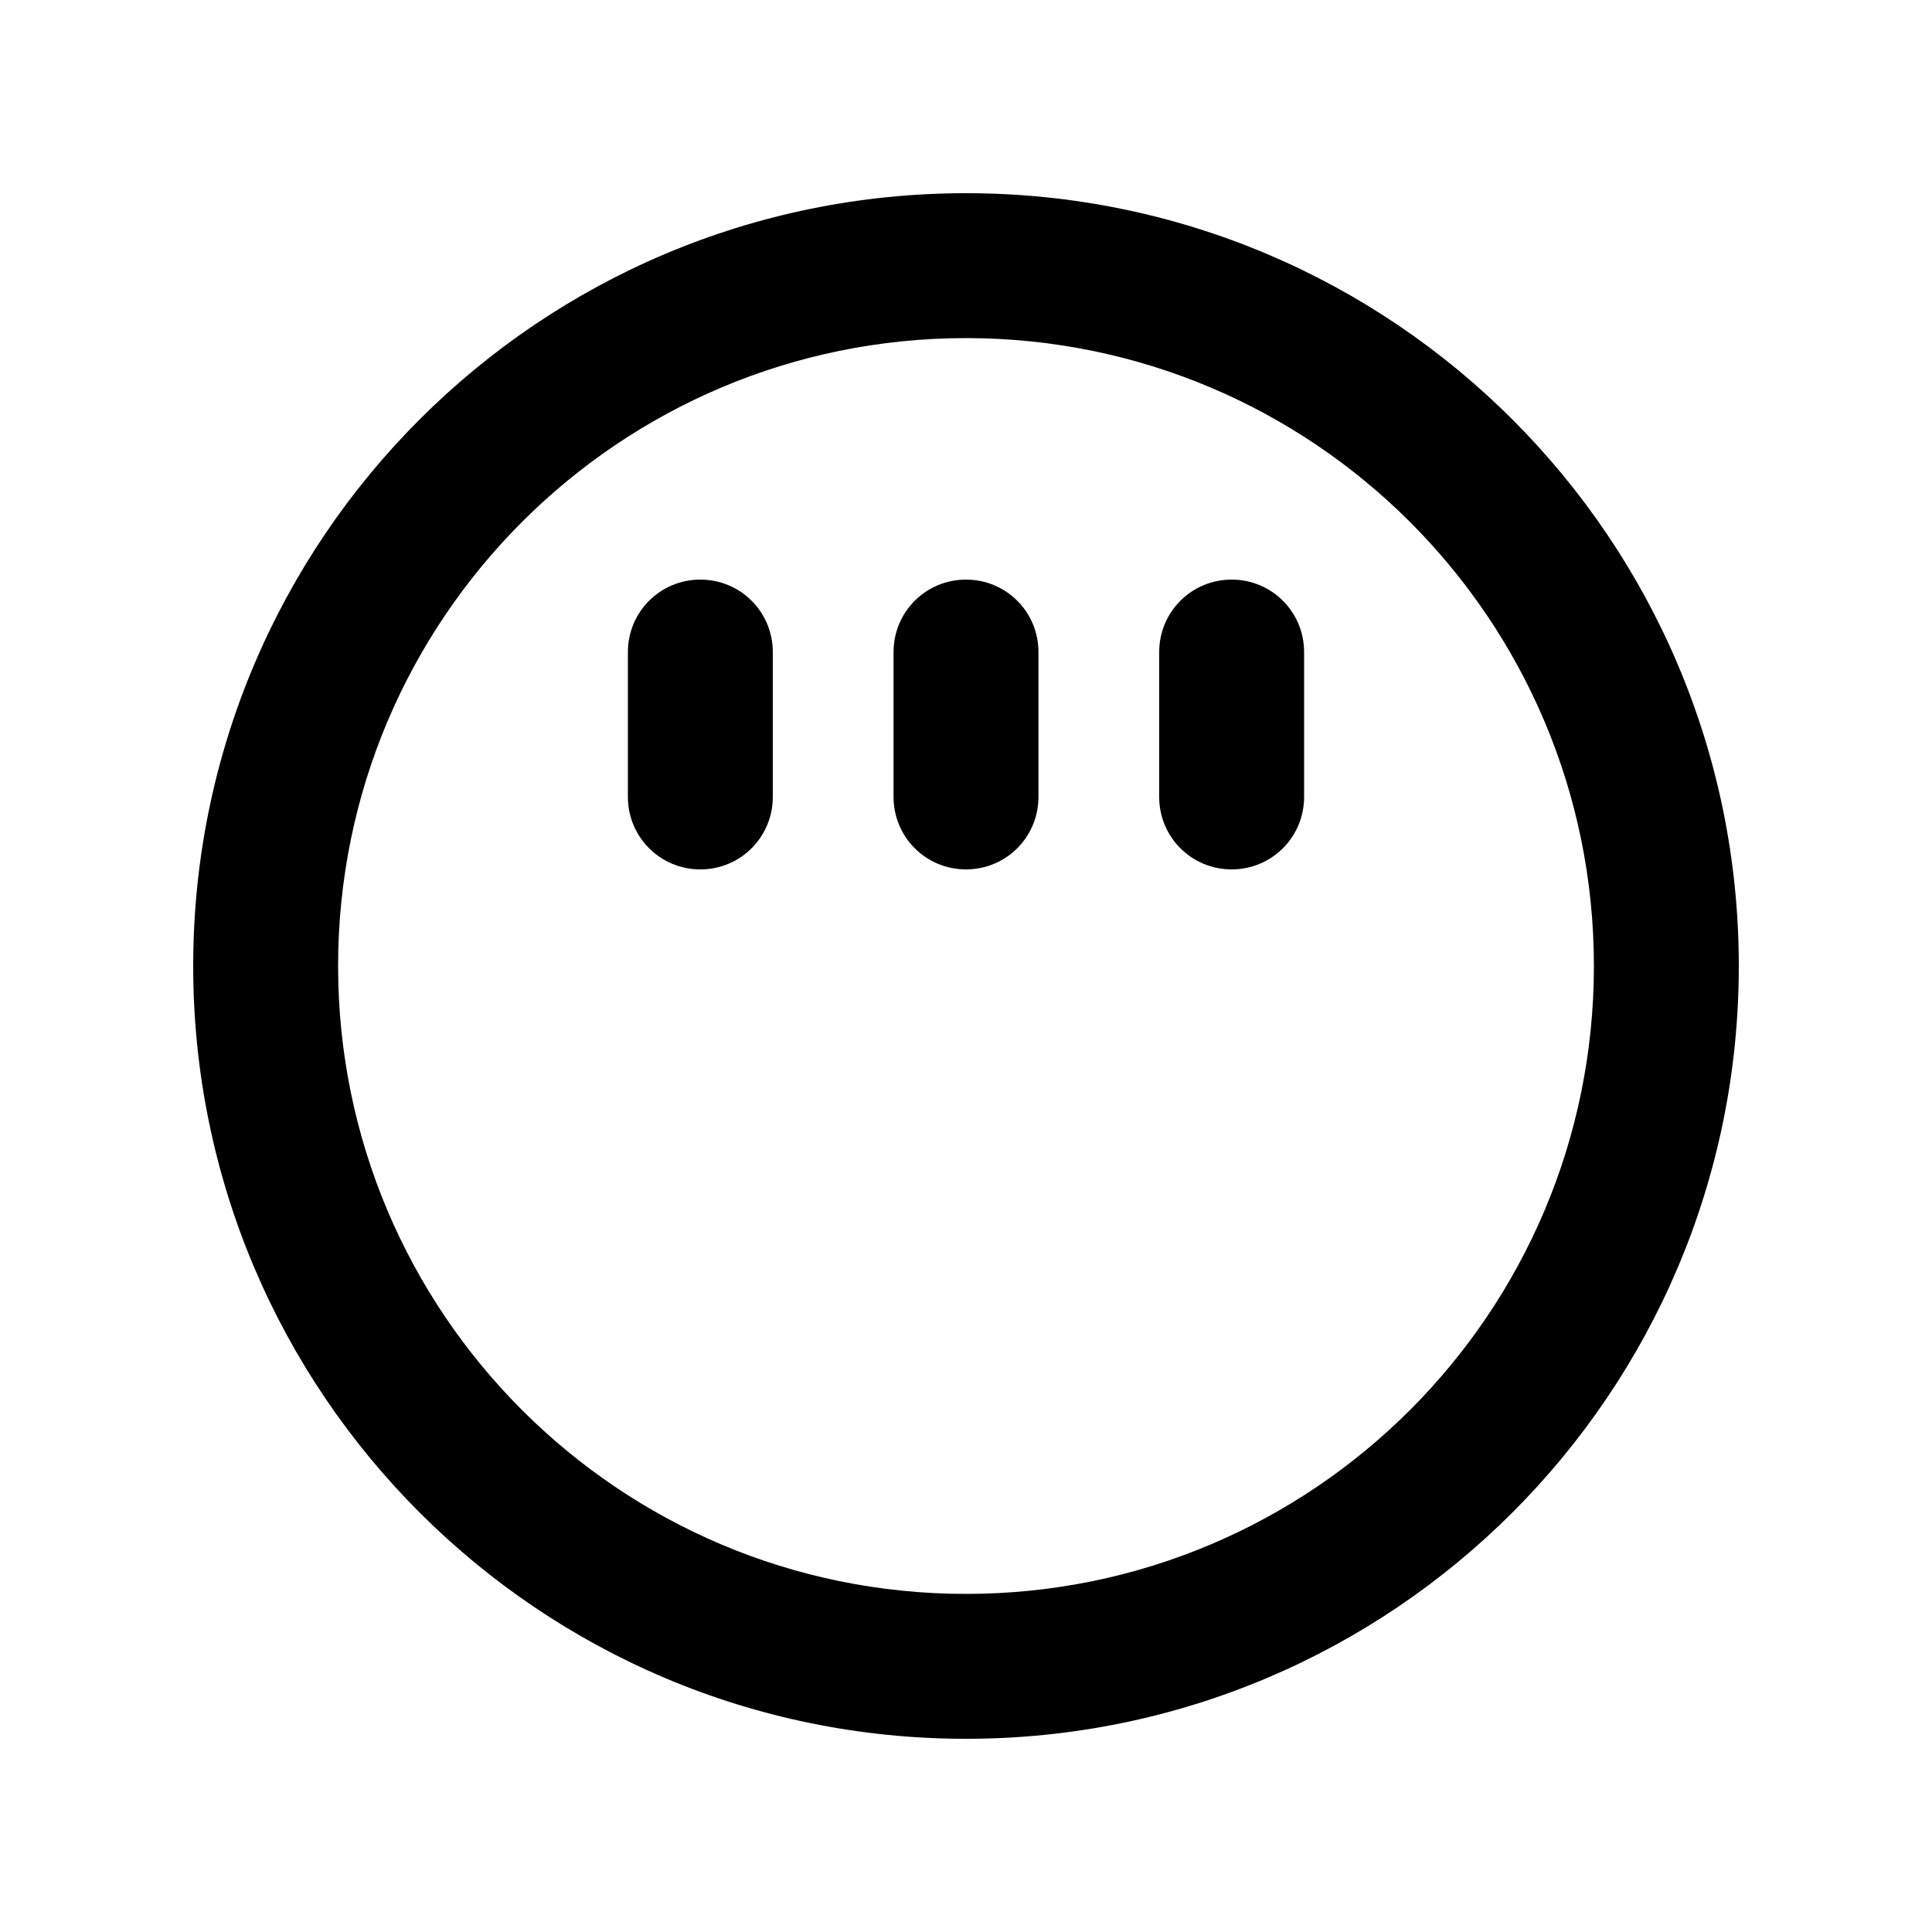 <svg xmlns="http://www.w3.org/2000/svg" viewBox="0 0 640 640"><!--! Font Awesome Pro 7.1.0 by @fontawesome - https://fontawesome.com License - https://fontawesome.com/license (Commercial License) Copyright 2025 Fonticons, Inc. --><path fill="currentColor" d="M528 320C528 205.1 434.9 112 320 112C205.1 112 112 205.1 112 320C112 434.9 205.1 528 320 528C434.9 528 528 434.9 528 320zM64 320C64 178.6 178.6 64 320 64C461.4 64 576 178.6 576 320C576 461.4 461.4 576 320 576C178.6 576 64 461.4 64 320zM432 216L432 264C432 277.3 421.3 288 408 288C394.7 288 384 277.3 384 264L384 216C384 202.7 394.7 192 408 192C421.3 192 432 202.7 432 216zM320 192C333.3 192 344 202.7 344 216L344 264C344 277.3 333.3 288 320 288C306.7 288 296 277.3 296 264L296 216C296 202.7 306.7 192 320 192zM256 216L256 264C256 277.3 245.3 288 232 288C218.7 288 208 277.3 208 264L208 216C208 202.7 218.7 192 232 192C245.3 192 256 202.7 256 216z"/></svg>